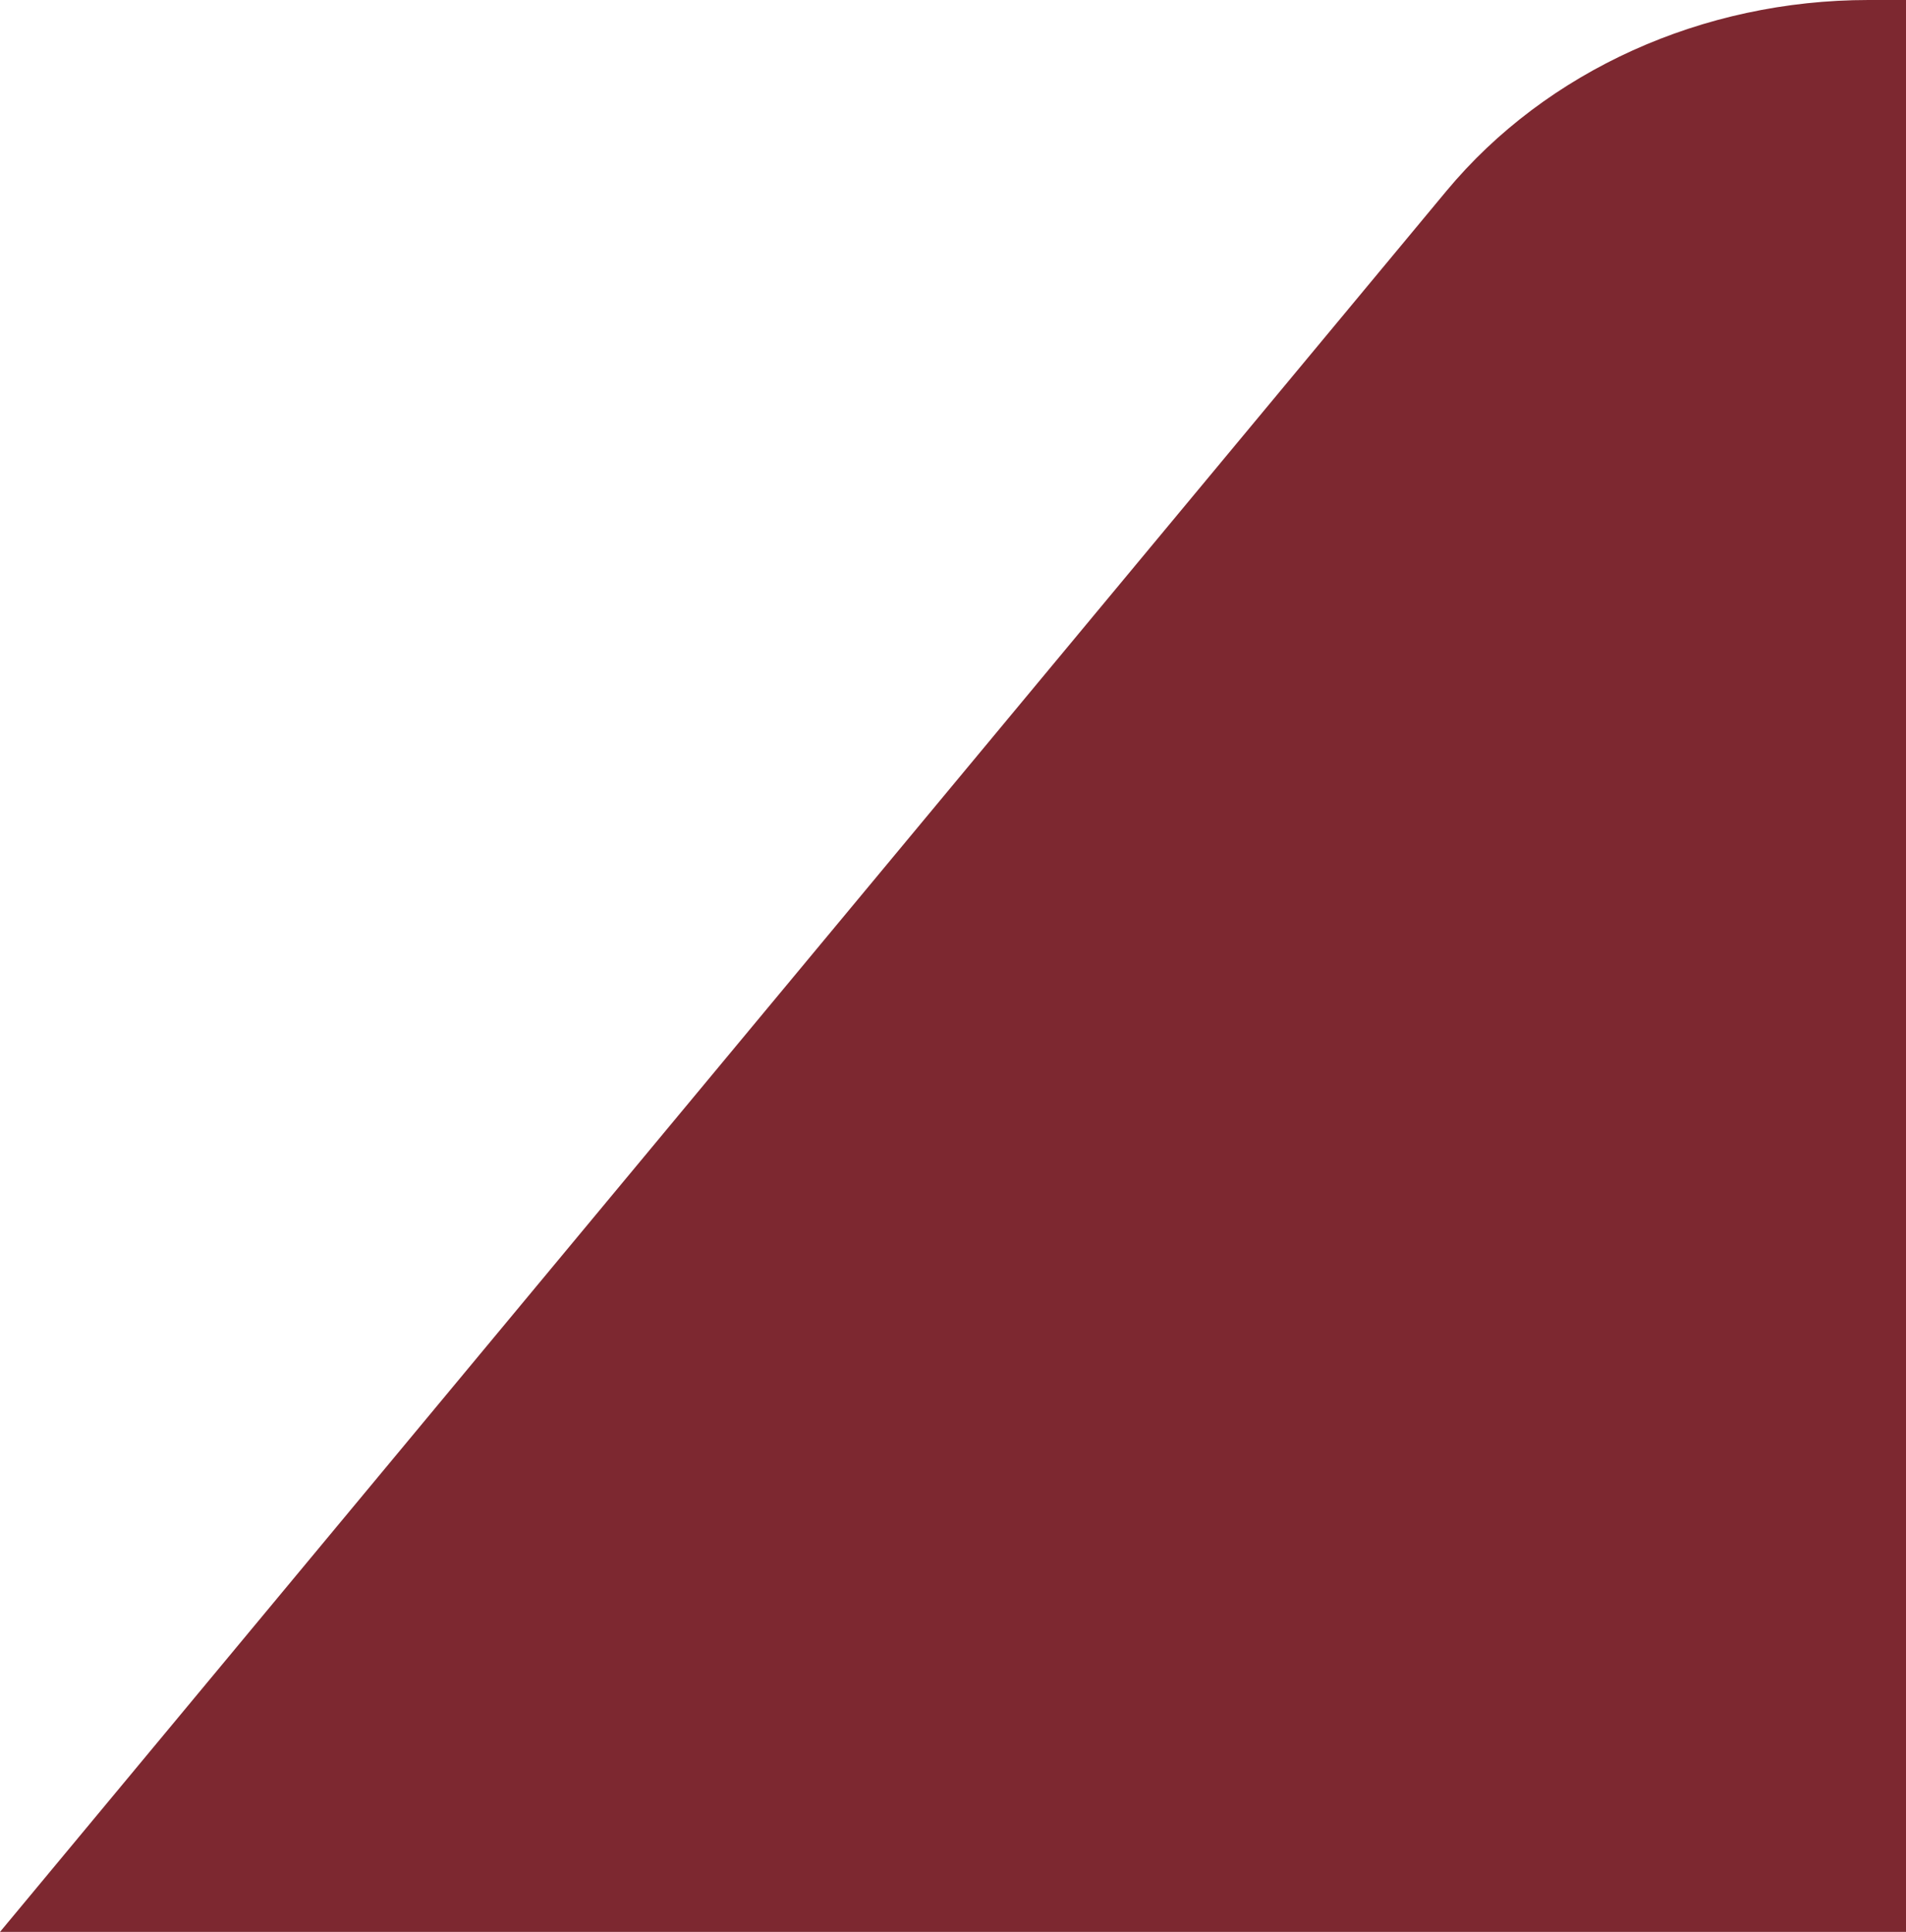<svg xmlns="http://www.w3.org/2000/svg" preserveAspectRatio="none" viewBox="0 0 364.07 369"><defs><style>.cls-1{fill:#7d2830;stroke:#7d2830;stroke-miterlimit:10;}</style></defs><title>slide-3-palteau-left-background</title><g id="Layer_2" data-name="Layer 2"><g id="Layer_1-2" data-name="Layer 1"><path class="cls-1" d="M363.57.5h-6.65c-31.54,0-61.25,13.44-80.25,36.3L1.07,368.5h362.5Z"/></g></g></svg>
